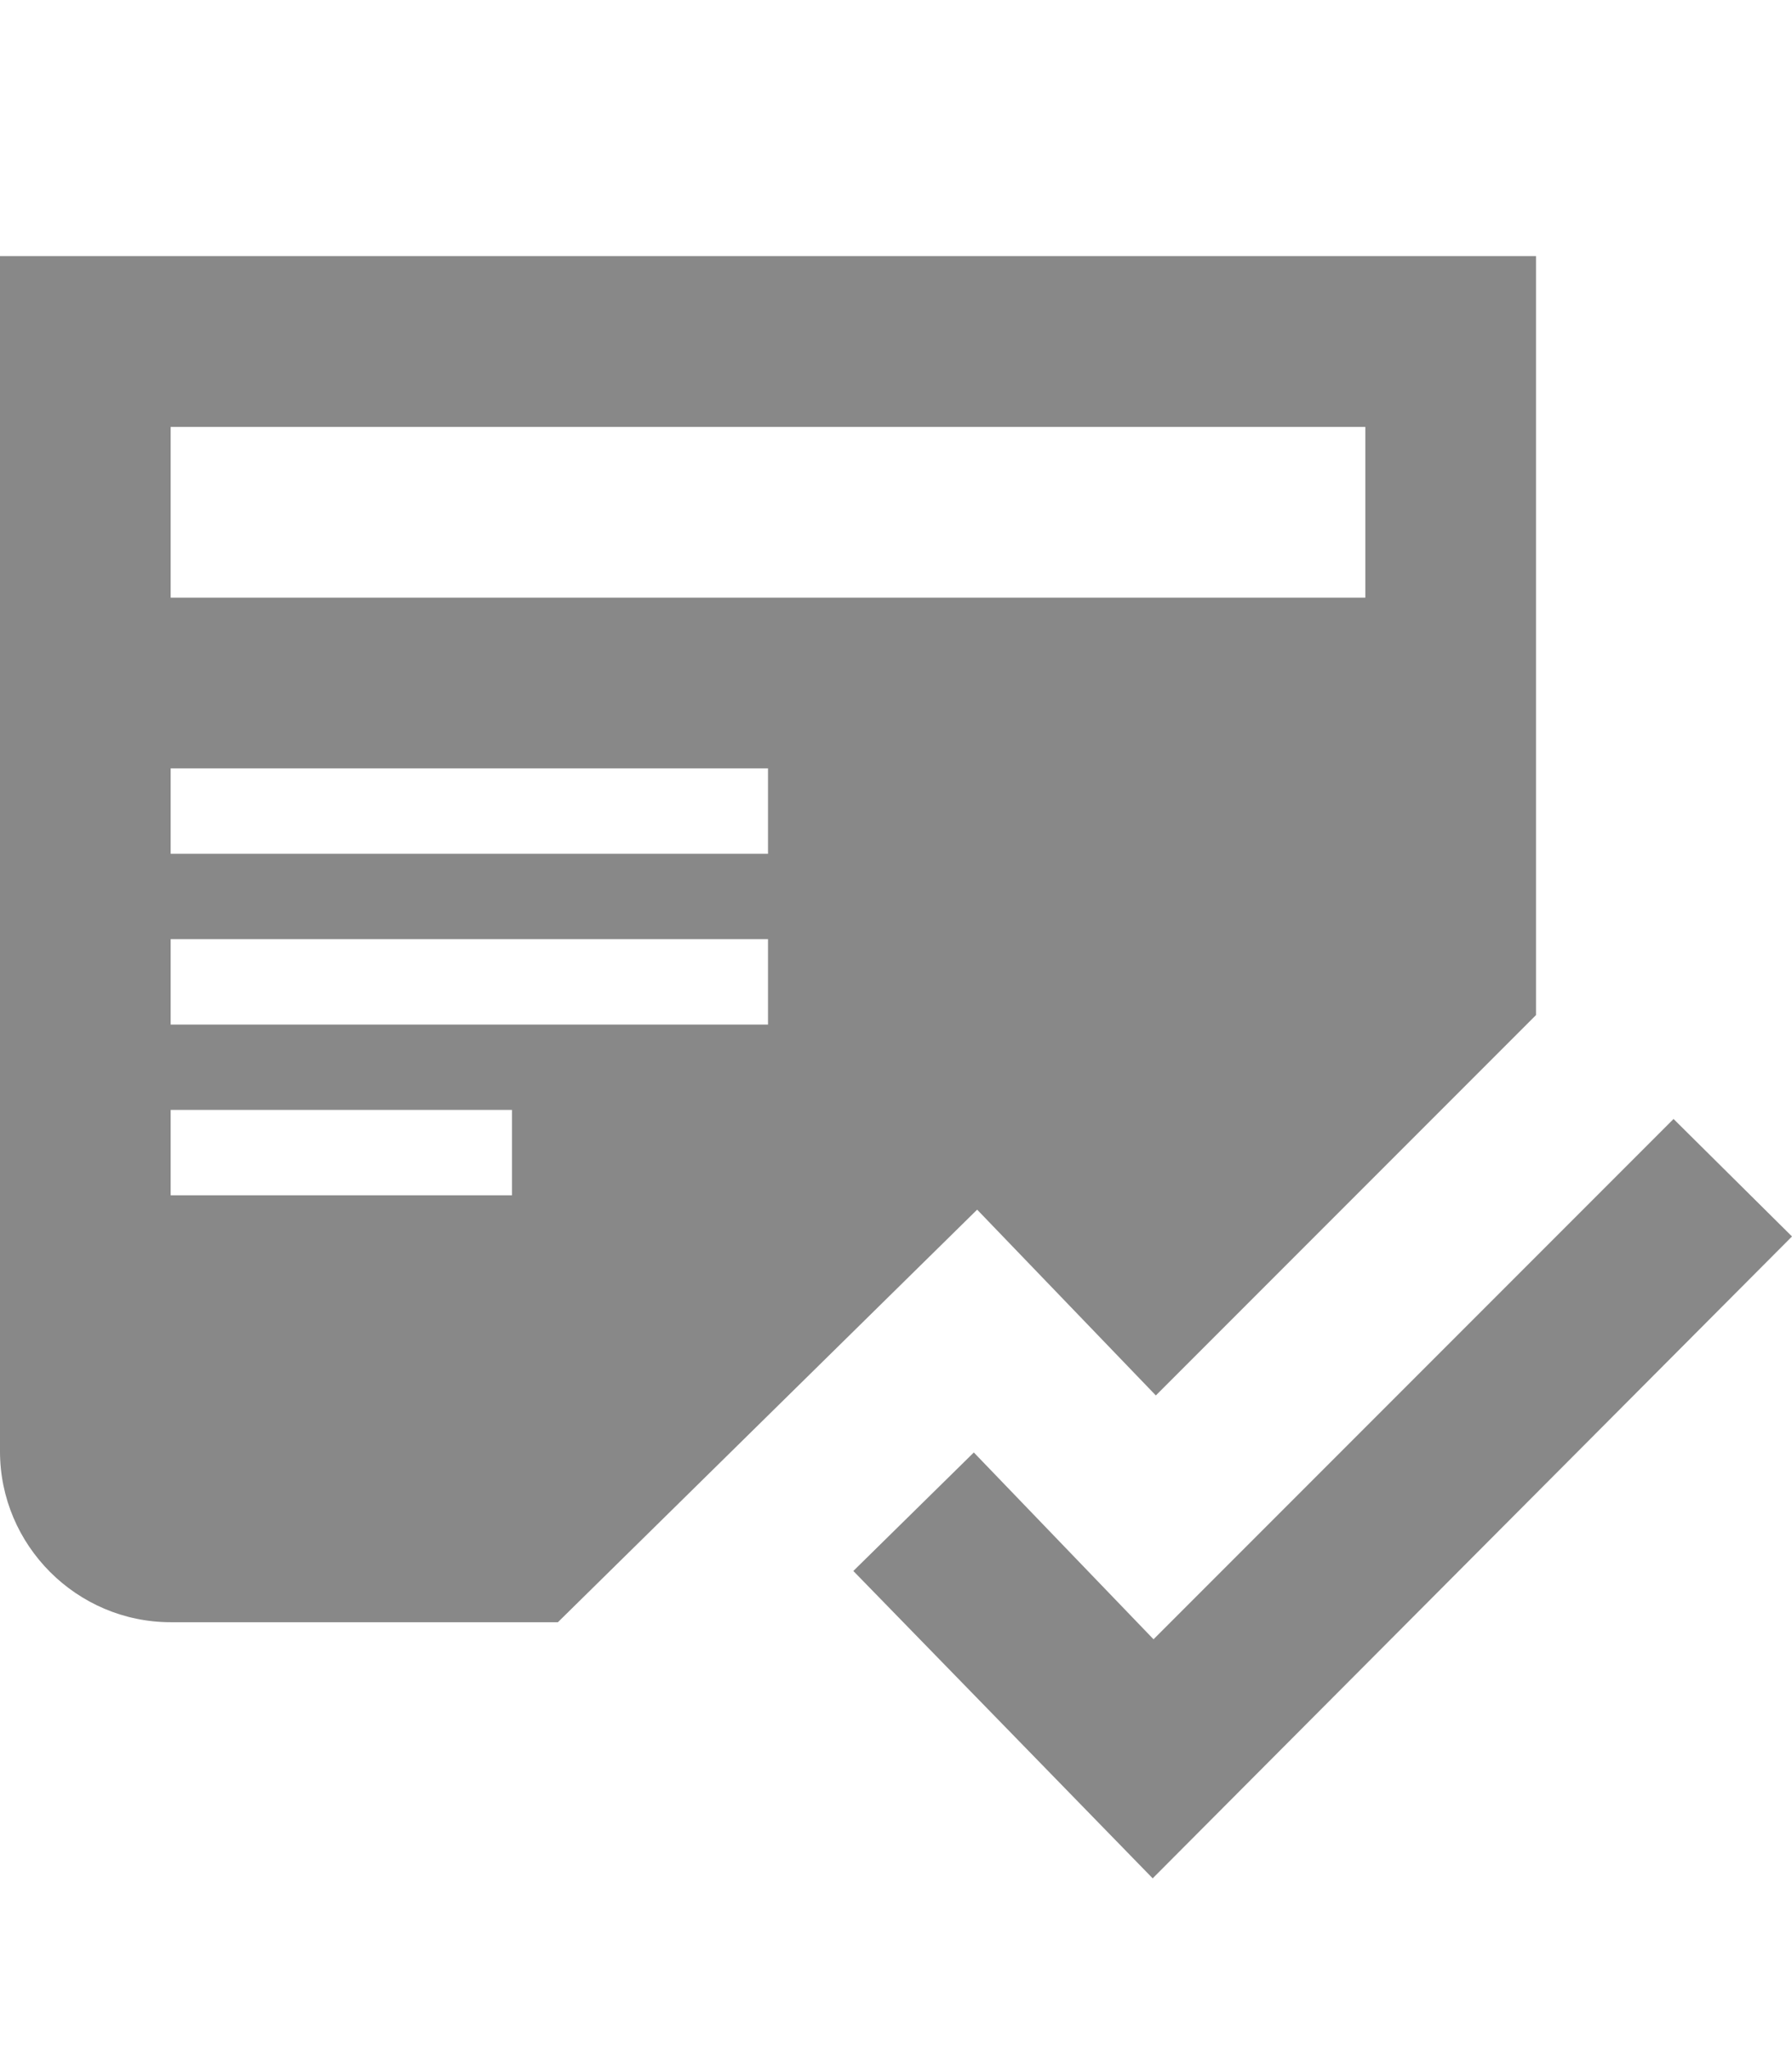 <svg width="21" height="24" viewBox="0 0 21 24" fill="none" xmlns="http://www.w3.org/2000/svg">
<path fill-rule="evenodd" clip-rule="evenodd" d="M18 11.889L13.545 16.344L11.451 14.168L6.538 19H2C0.9 19 0 18.1 0 17V3H18V11.889ZM13.508 22L21 14.482L19.612 13.106L13.518 19.2L11.412 17.012L10 18.4L13.508 22ZM6 14H2V13H6V14ZM2 12H9V11H2V12ZM9 10H2V9H9V10ZM2 7H16V5H2V7Z" fill="#888888"/>
</svg>
